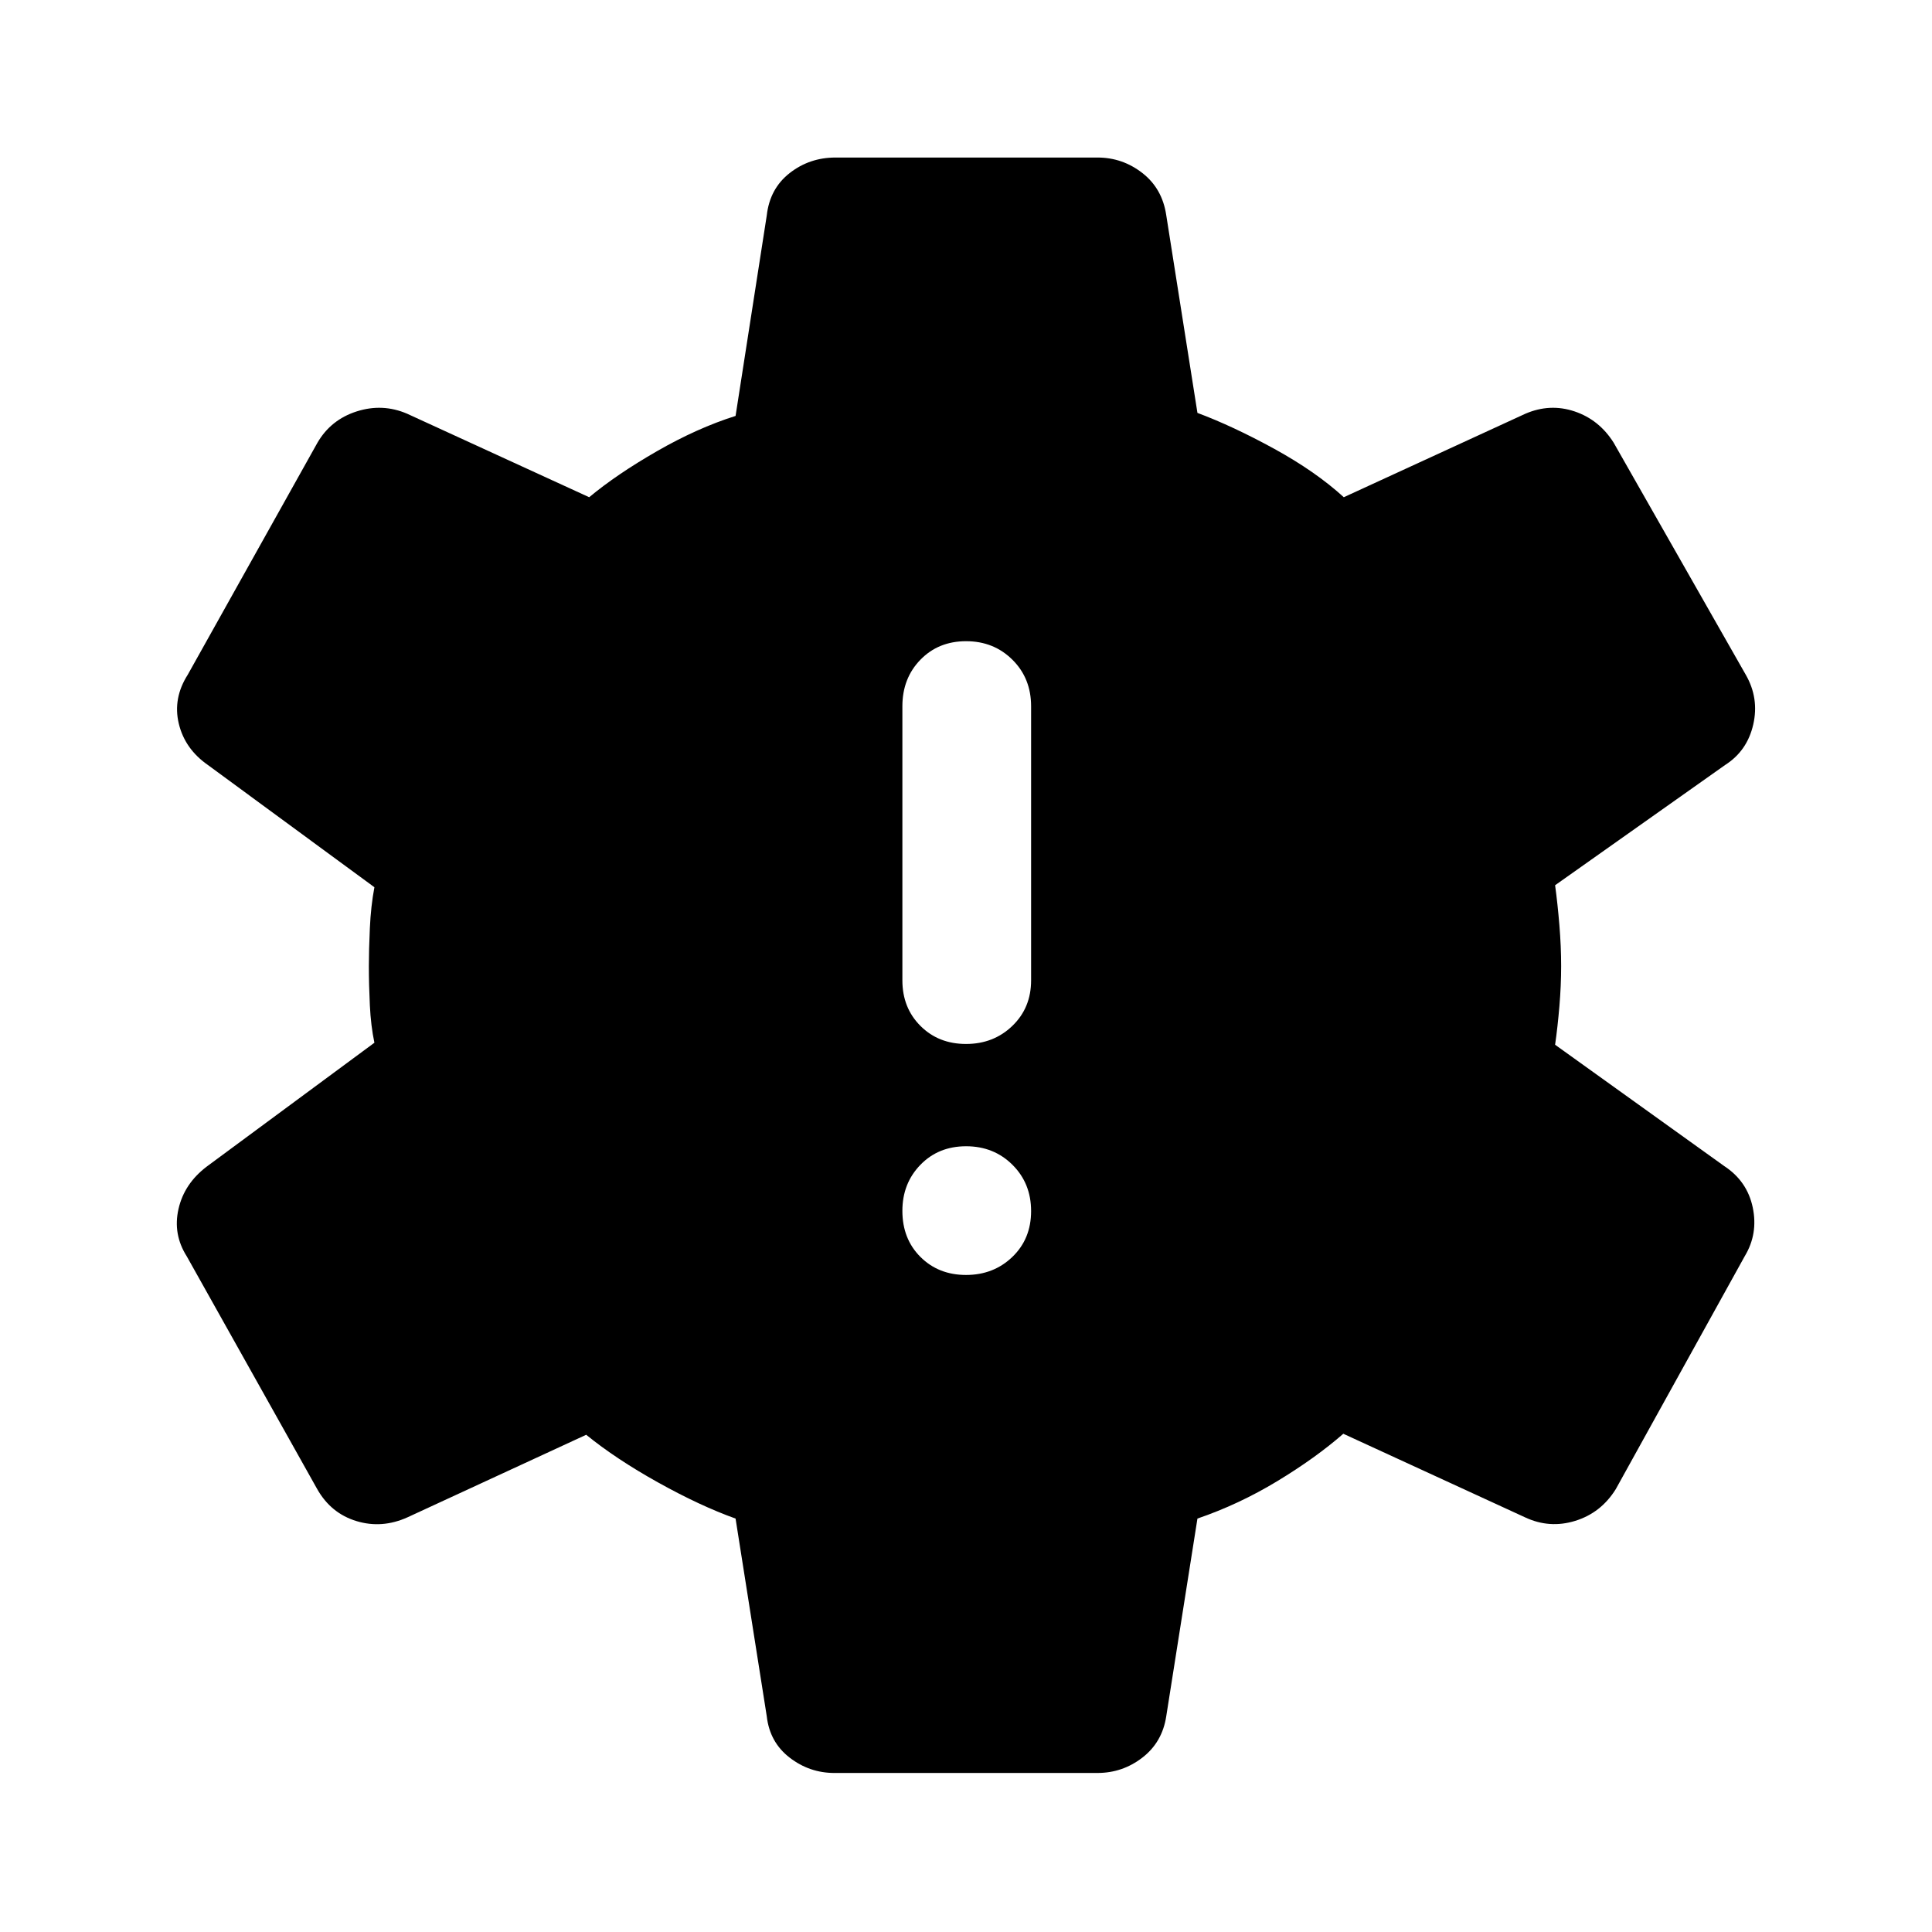 <svg xmlns="http://www.w3.org/2000/svg" height="48" viewBox="0 -960 960 960" width="48"><path d="M480.02-326.48q13.68 0 23-8.95 9.33-8.96 9.33-22.78 0-13.81-9.28-23.02-9.27-9.2-23.02-9.2t-22.7 9.22q-8.96 9.22-8.96 22.88 0 13.94 8.98 22.9 8.98 8.95 22.65 8.95Zm0-114.78q13.68 0 23-8.97 9.33-8.97 9.33-22.64v-136.17q0-13.94-9.28-23.14-9.27-9.21-23.02-9.21t-22.7 9.21q-8.96 9.2-8.96 23.14v136.17q0 13.67 8.98 22.64t22.65 8.97ZM414.65-79.02q-12.42 0-22.3-7.64-9.89-7.64-11.35-20.54l-15.5-98.23q-17.57-6.29-38.49-17.94-20.92-11.65-35.73-23.7l-88.76 41q-12.69 5.74-25.36 1.9-12.68-3.84-19.51-15.85L92.8-335.74q-6.97-10.98-4.1-23.56 2.87-12.59 14.08-21.07l83.26-61.5q-1.76-8.29-2.26-18.56-.5-10.28-.5-19.57 0-7.79.5-18.82.5-11.02 2.26-20.31l-82.76-60.76q-11.45-7.98-14.45-20.57-3-12.58 4.47-24.3l64.44-115.26q6.65-11.44 19.49-15.55 12.84-4.1 25.05 1.14l90.48 41.5q13.57-11.31 33.62-22.84 20.05-11.53 39.12-17.56l15.5-99.63q1.5-13.3 11.37-21.03 9.88-7.73 22.78-7.73h130.2q12.42 0 22.3 7.71 9.89 7.71 11.85 20.94l15.5 98.24q17.52 6.54 38.1 17.81 20.57 11.28 34.62 24.09l90.26-41.5q12.22-5.24 24.42-1.14 12.21 4.11 19.42 15.55l65.64 115.3q6.71 11.68 3.71 24.76-3 13.09-13.95 20.07l-84.5 59.76q1.26 9.28 2.13 19.81.87 10.54.87 20.33t-.87 20.06q-.87 10.27-2.13 19.06l84 60.26q11.45 7.48 14.2 20.57 2.75 13.08-3.95 24.2l-64.12 115.82q-7.33 11.77-20.14 15.73-12.8 3.96-24.99-1.78l-90.24-41.5q-13.81 12.05-32.86 23.58-19.05 11.53-39.62 18.56l-15.5 98.23q-1.96 12.9-11.85 20.54-9.88 7.64-22.3 7.64h-130.7Z"/></svg>